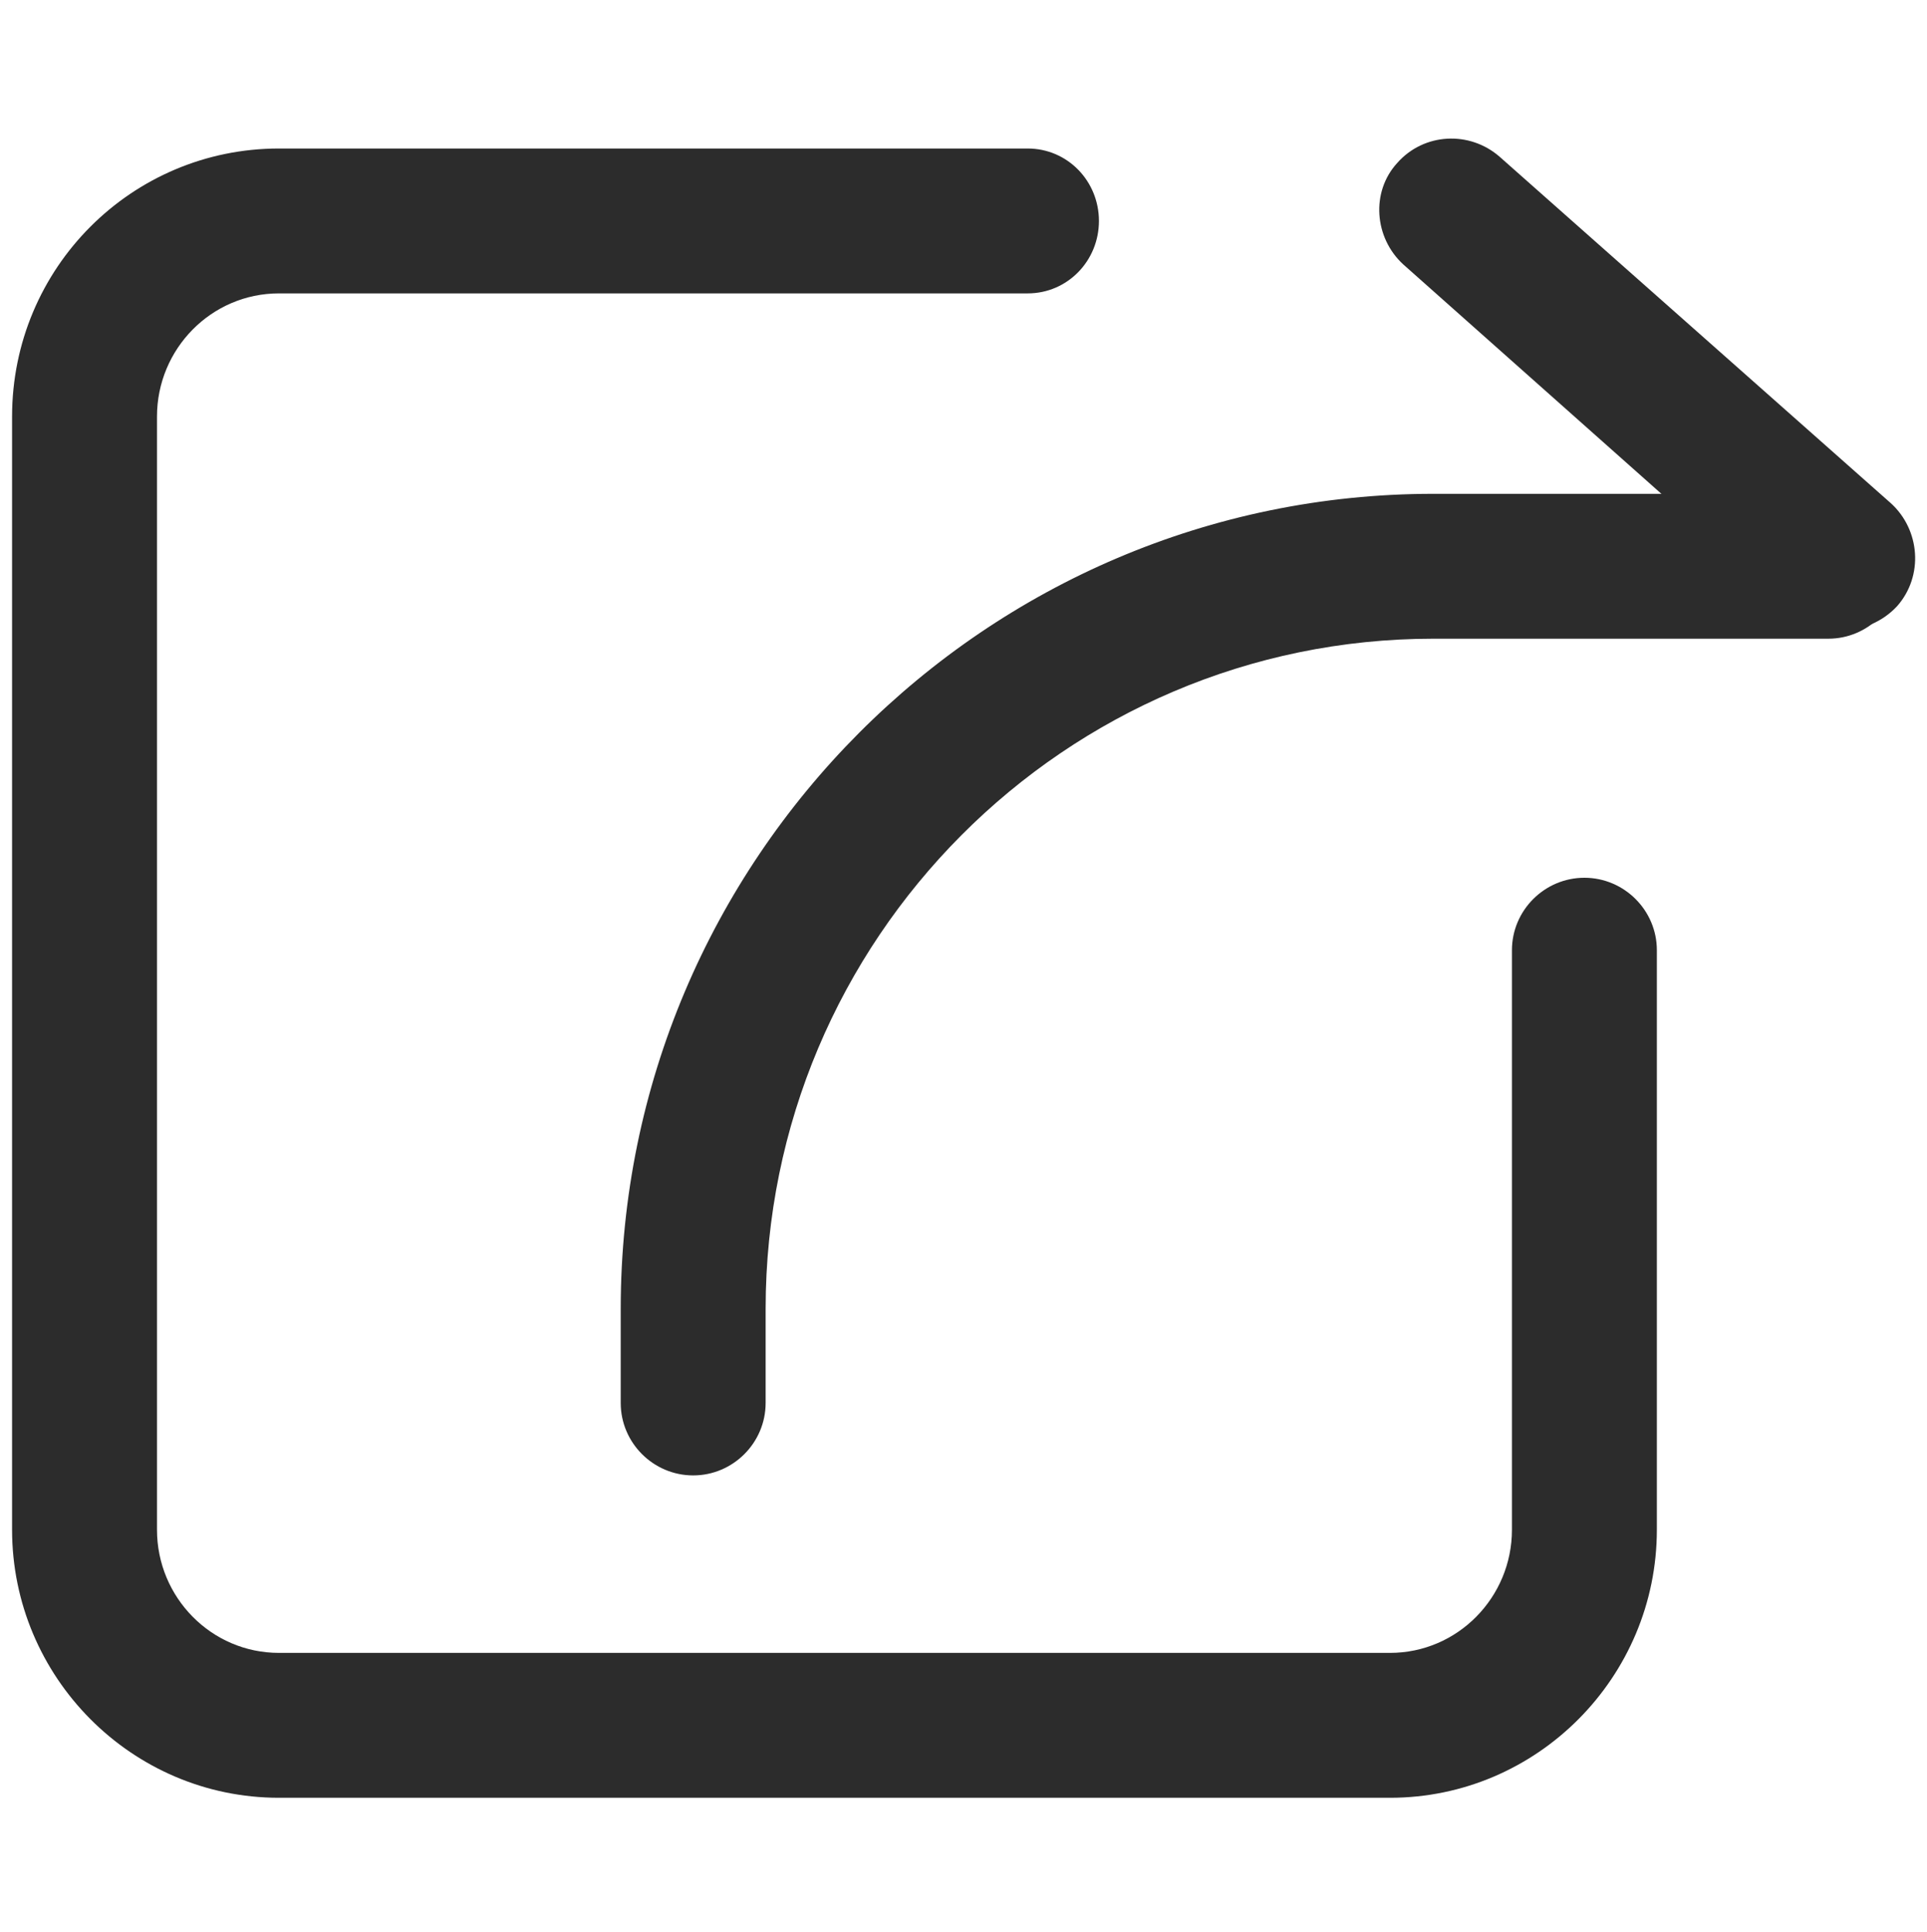 <svg width="15.957" height="16" viewBox="0 0 15.957 16" fill="none" xmlns="http://www.w3.org/2000/svg" xmlns:xlink="http://www.w3.org/1999/xlink">
	<desc>
			Created with Pixso.
	</desc>
	<defs>
		<clipPath id="clip227_980">
			<rect id="svg" width="15.957" height="16" fill="white" fill-opacity="0"/>
		</clipPath>
	</defs>
	<g clip-path="url(#clip227_980)">
		<path id="path" d="M11.51 14.89L2.31 14.89C1.09 14.89 0.1 13.89 0.1 12.67L0.1 3.45C0.1 2.22 1.09 1.23 2.31 1.23L8.51 1.23C8.84 1.23 9.1 1.5 9.1 1.83C9.1 2.16 8.84 2.43 8.51 2.43L2.31 2.43C1.75 2.43 1.3 2.89 1.3 3.45L1.3 12.67C1.3 13.23 1.75 13.69 2.31 13.69L11.51 13.69C12.07 13.69 12.52 13.23 12.52 12.67L12.52 7.87C12.52 7.54 12.79 7.27 13.12 7.27C13.45 7.27 13.72 7.54 13.72 7.87L13.72 12.67C13.72 13.89 12.73 14.89 11.51 14.89Z" fill="#2C2C2C" fill-opacity="1" fill-rule="nonzero"/>
		<path id="path" d="M5.74 12.22C5.41 12.22 5.14 11.95 5.14 11.62L5.14 10.84C5.14 7.12 8.16 4.09 11.87 4.09L15.14 4.09C15.47 4.09 15.74 4.36 15.74 4.69C15.74 5.02 15.47 5.29 15.14 5.29L11.87 5.29C8.82 5.29 6.34 7.78 6.34 10.84L6.34 11.62C6.34 11.95 6.07 12.22 5.74 12.22Z" fill="#2C2C2C" fill-opacity="1" fill-rule="nonzero"/>
		<path id="path" d="M15.26 5.22C15.12 5.22 14.98 5.17 14.86 5.07L11.62 2.19C11.38 1.97 11.35 1.59 11.57 1.35C11.79 1.1 12.17 1.08 12.42 1.3L15.66 4.17C15.9 4.39 15.93 4.77 15.71 5.02C15.59 5.15 15.42 5.22 15.26 5.22Z" fill="#2C2C2C" fill-opacity="1" fill-rule="nonzero"/>
	</g>
</svg>
